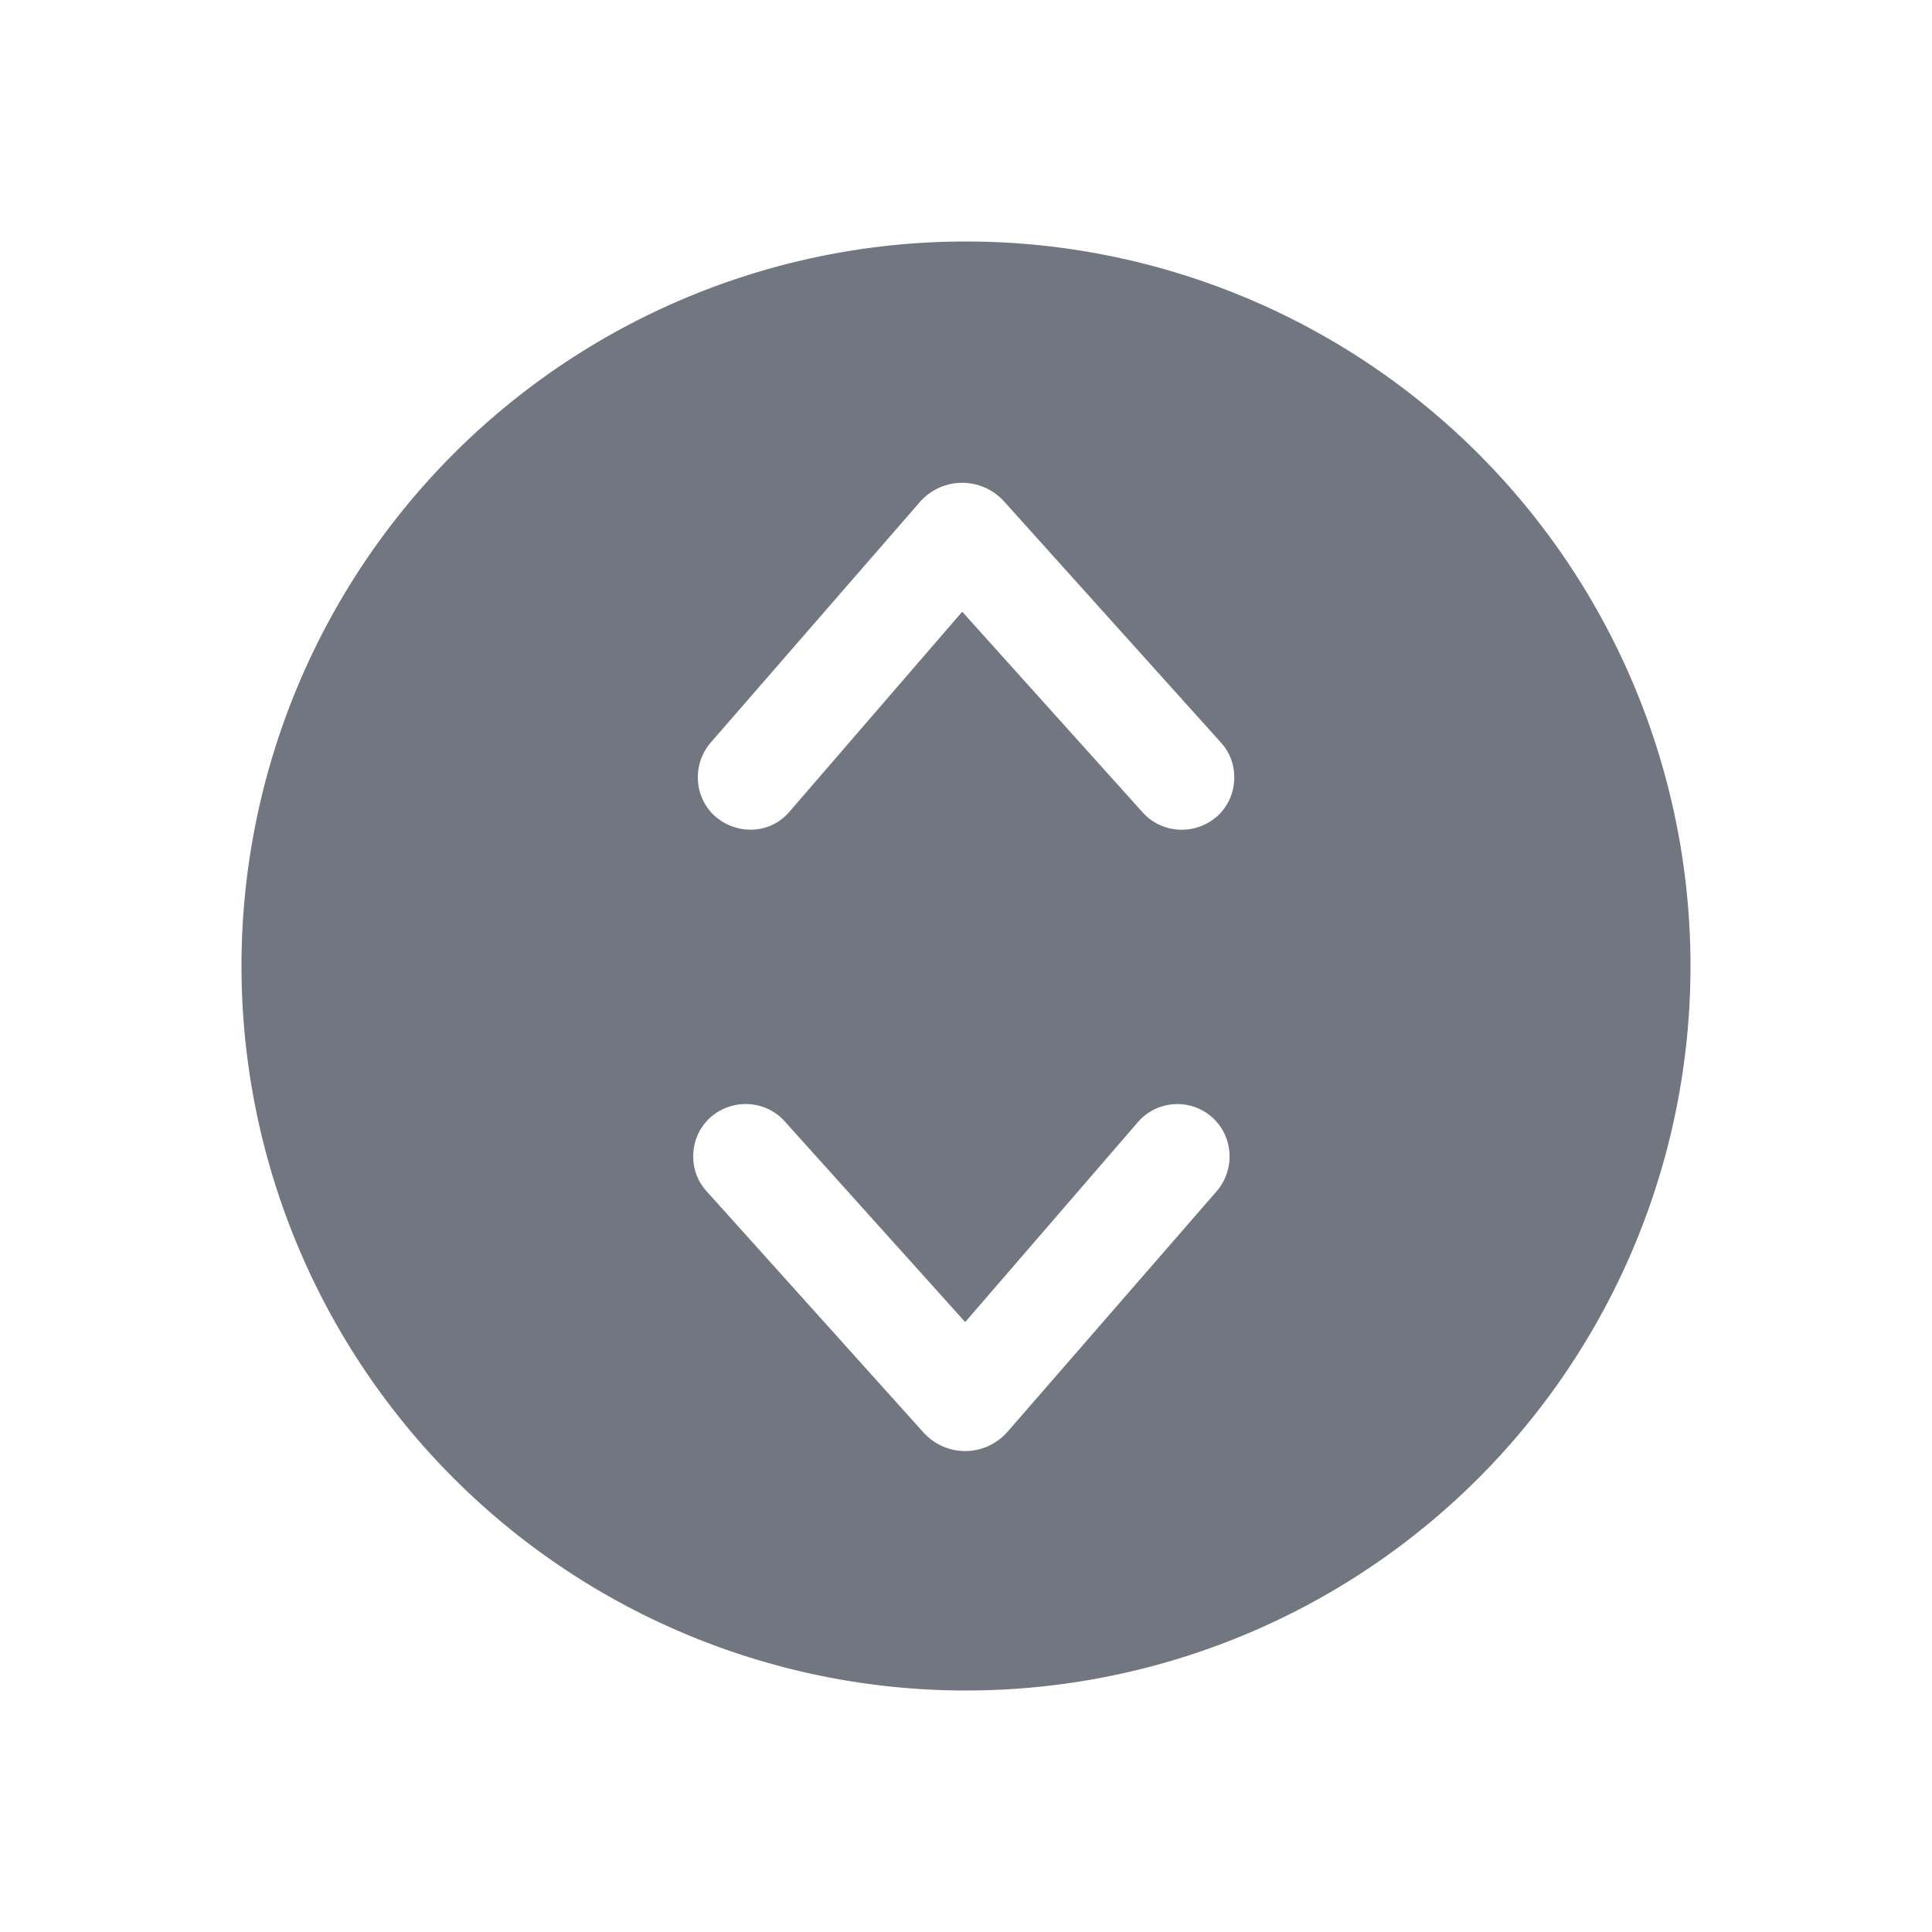 <svg xmlns="http://www.w3.org/2000/svg" fill="none" viewBox="0 0 24 24" focusable="false"><path fill="#717681" fill-rule="evenodd" d="M12 21a9 9 0 1 0 0-18 9 9 0 0 0 0 18m-3.388-6.637c0-.18.07-.35.21-.48.27-.24.68-.22.92.04l2.248 2.5 2.156-2.496a.65.65 0 0 1 .92-.04c.26.24.28.65.04.92l-2.596 2.986c-.28.31-.76.31-1.04 0l-2.688-2.99a.63.63 0 0 1-.17-.44m6.51-4.224c.14-.13.21-.3.21-.48 0-.16-.05-.31-.17-.44l-2.689-2.99a.7.7 0 0 0-1.04 0L8.837 9.215c-.24.27-.22.68.04.92.27.24.68.23.92-.04l2.156-2.496 2.248 2.5c.24.26.65.28.92.04" clip-rule="evenodd"/></svg>